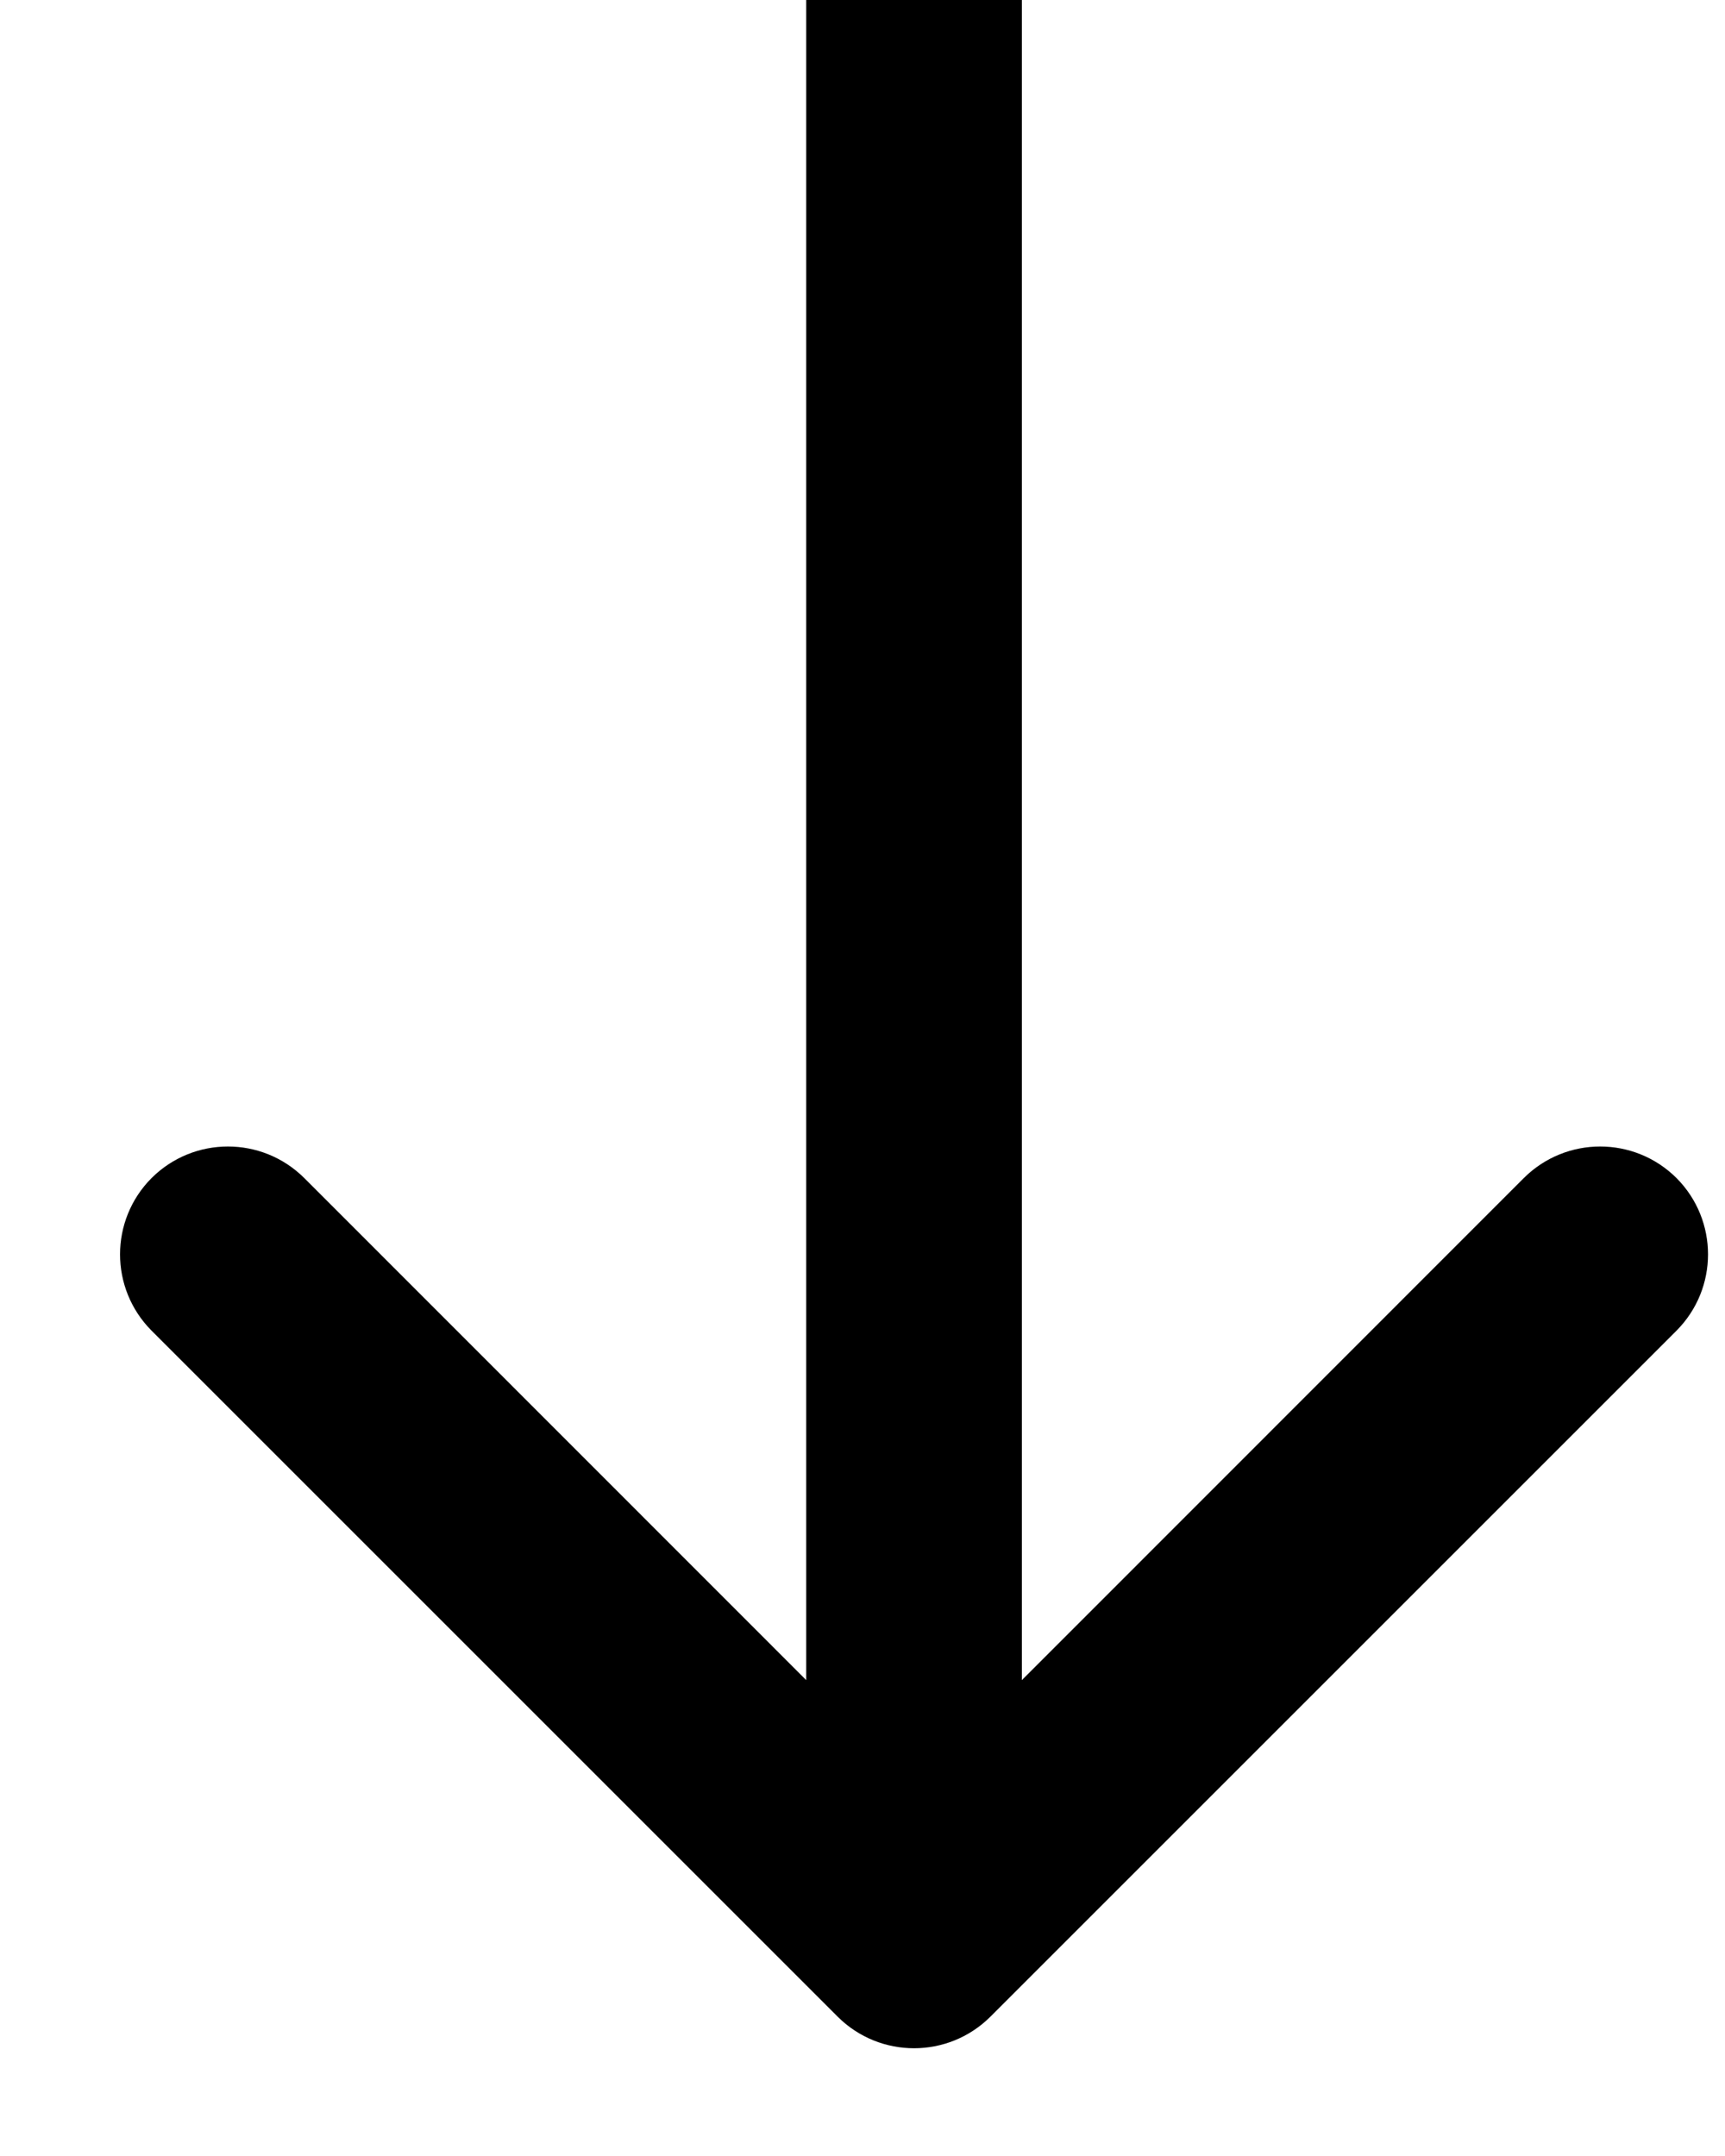 <svg width="8" height="10" viewBox="0 0 8 10" fill="none" xmlns="http://www.w3.org/2000/svg">
<path d="M3.885 9.354C4.081 9.549 4.397 9.549 4.593 9.354L7.775 6.172C7.97 5.976 7.97 5.66 7.775 5.464C7.579 5.269 7.263 5.269 7.067 5.464L4.239 8.293L1.411 5.464C1.215 5.269 0.899 5.269 0.703 5.464C0.508 5.66 0.508 5.976 0.703 6.172L3.885 9.354ZM3.739 2.18214e-08L3.739 9L4.739 9L4.739 -2.18214e-08L3.739 2.18214e-08Z" fill="black"/>
</svg>
